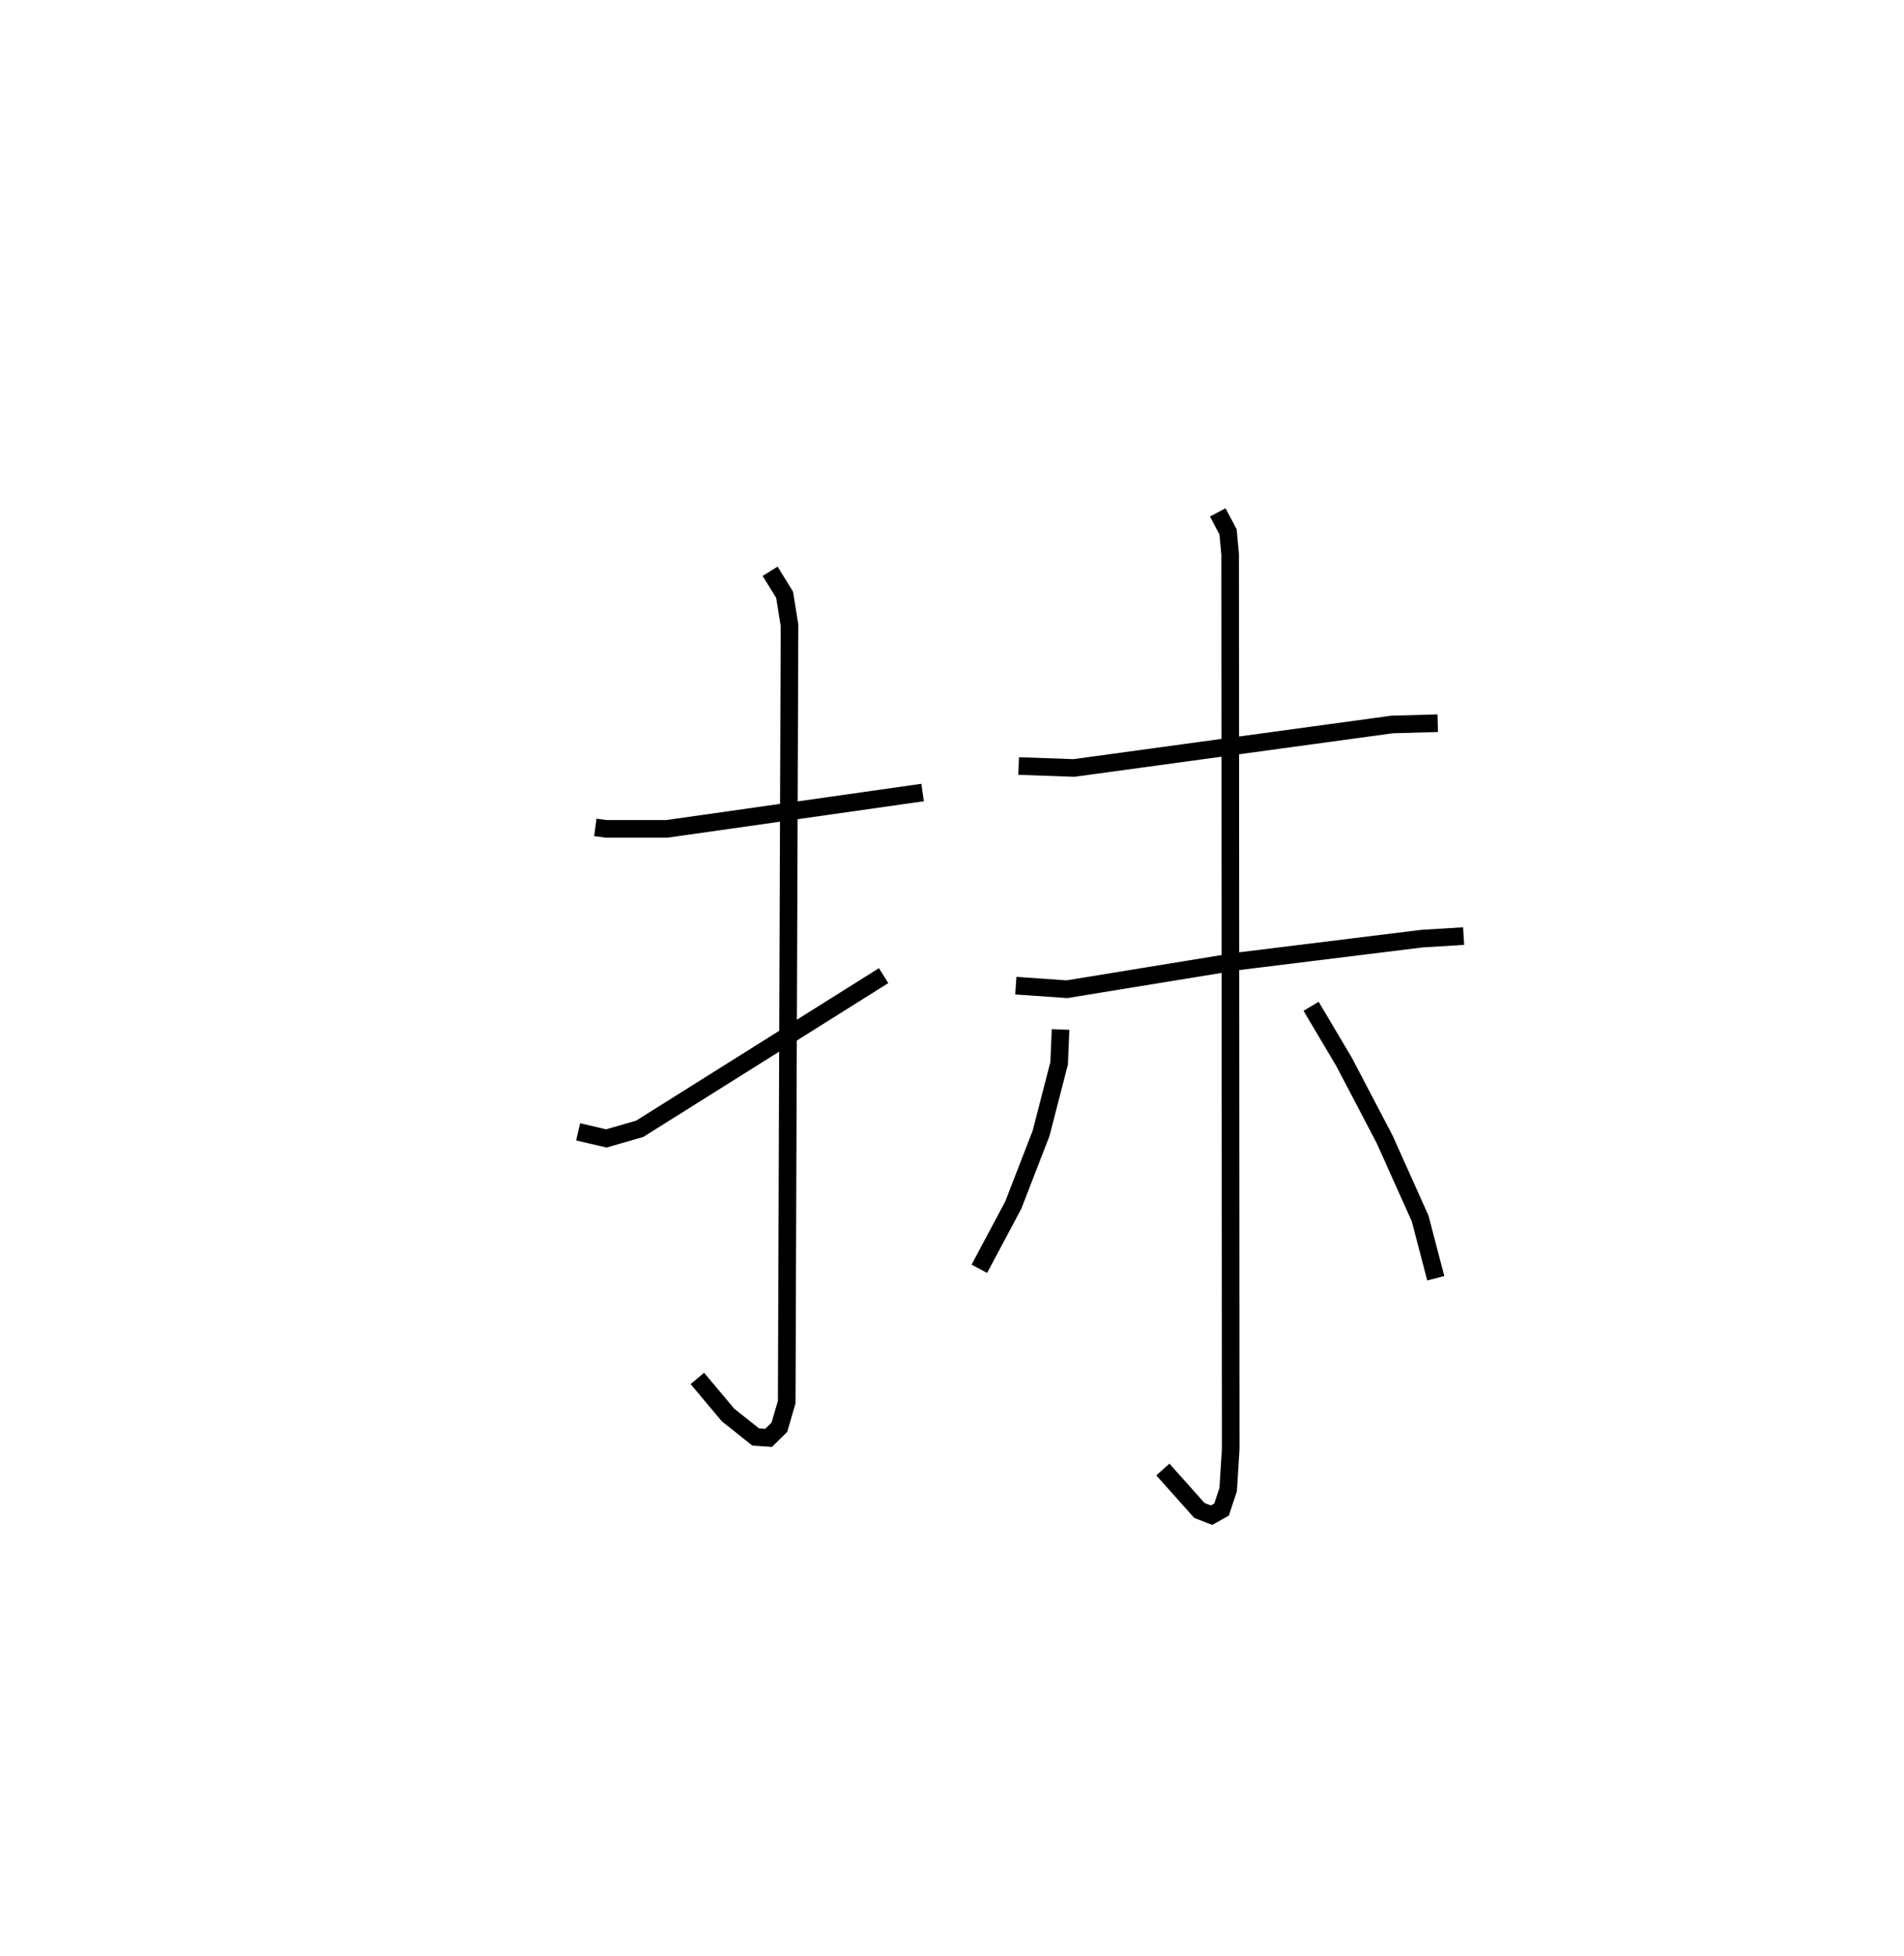 <?xml version="1.0" encoding="utf-8" ?>
<svg baseProfile="full" height="110.984" version="1.1" width="108.101" xmlns="http://www.w3.org/2000/svg" xmlns:ev="http://www.w3.org/2001/xml-events" xmlns:xlink="http://www.w3.org/1999/xlink"><defs /><rect fill="white" height="110.984" width="108.101" x="0" y="0" /><path d="M25,25 m0.0,0.0 m8.801,21.953 l0.601,0.082 3.471,-0 l14.509,-2.061 m-8.659,-12.555 l0.823,1.329 0.279,1.736 l-0.159,44.081 -0.415,1.427 l-0.611,0.602 -0.735,-0.049 l-1.568,-1.245 -1.745,-2.078 m-6.768,-13.993 l1.601,0.374 1.893,-0.545 l13.85,-8.693 m7.666,-11.895 l3.137,0.111 18.062,-2.468 l2.595,-0.073 m-23.954,14.894 l2.9,0.202 9.634,-1.572 l10.536,-1.3 2.354,-0.142 m-13.96,-24.044 l0.586,1.104 0.118,1.282 l0.033,50.763 -0.146,2.308 l-0.376,1.131 -0.565,0.317 l-0.693,-0.269 -2.073,-2.321 m-5.809,-24.972 l-0.079,1.917 -1.026,3.976 l-1.579,4.074 -1.926,3.613 m18.836,-14.895 l1.874,3.158 2.301,4.391 l2.015,4.49 0.888,3.394 " fill="none" stroke="black" stroke-width="1" /></svg>